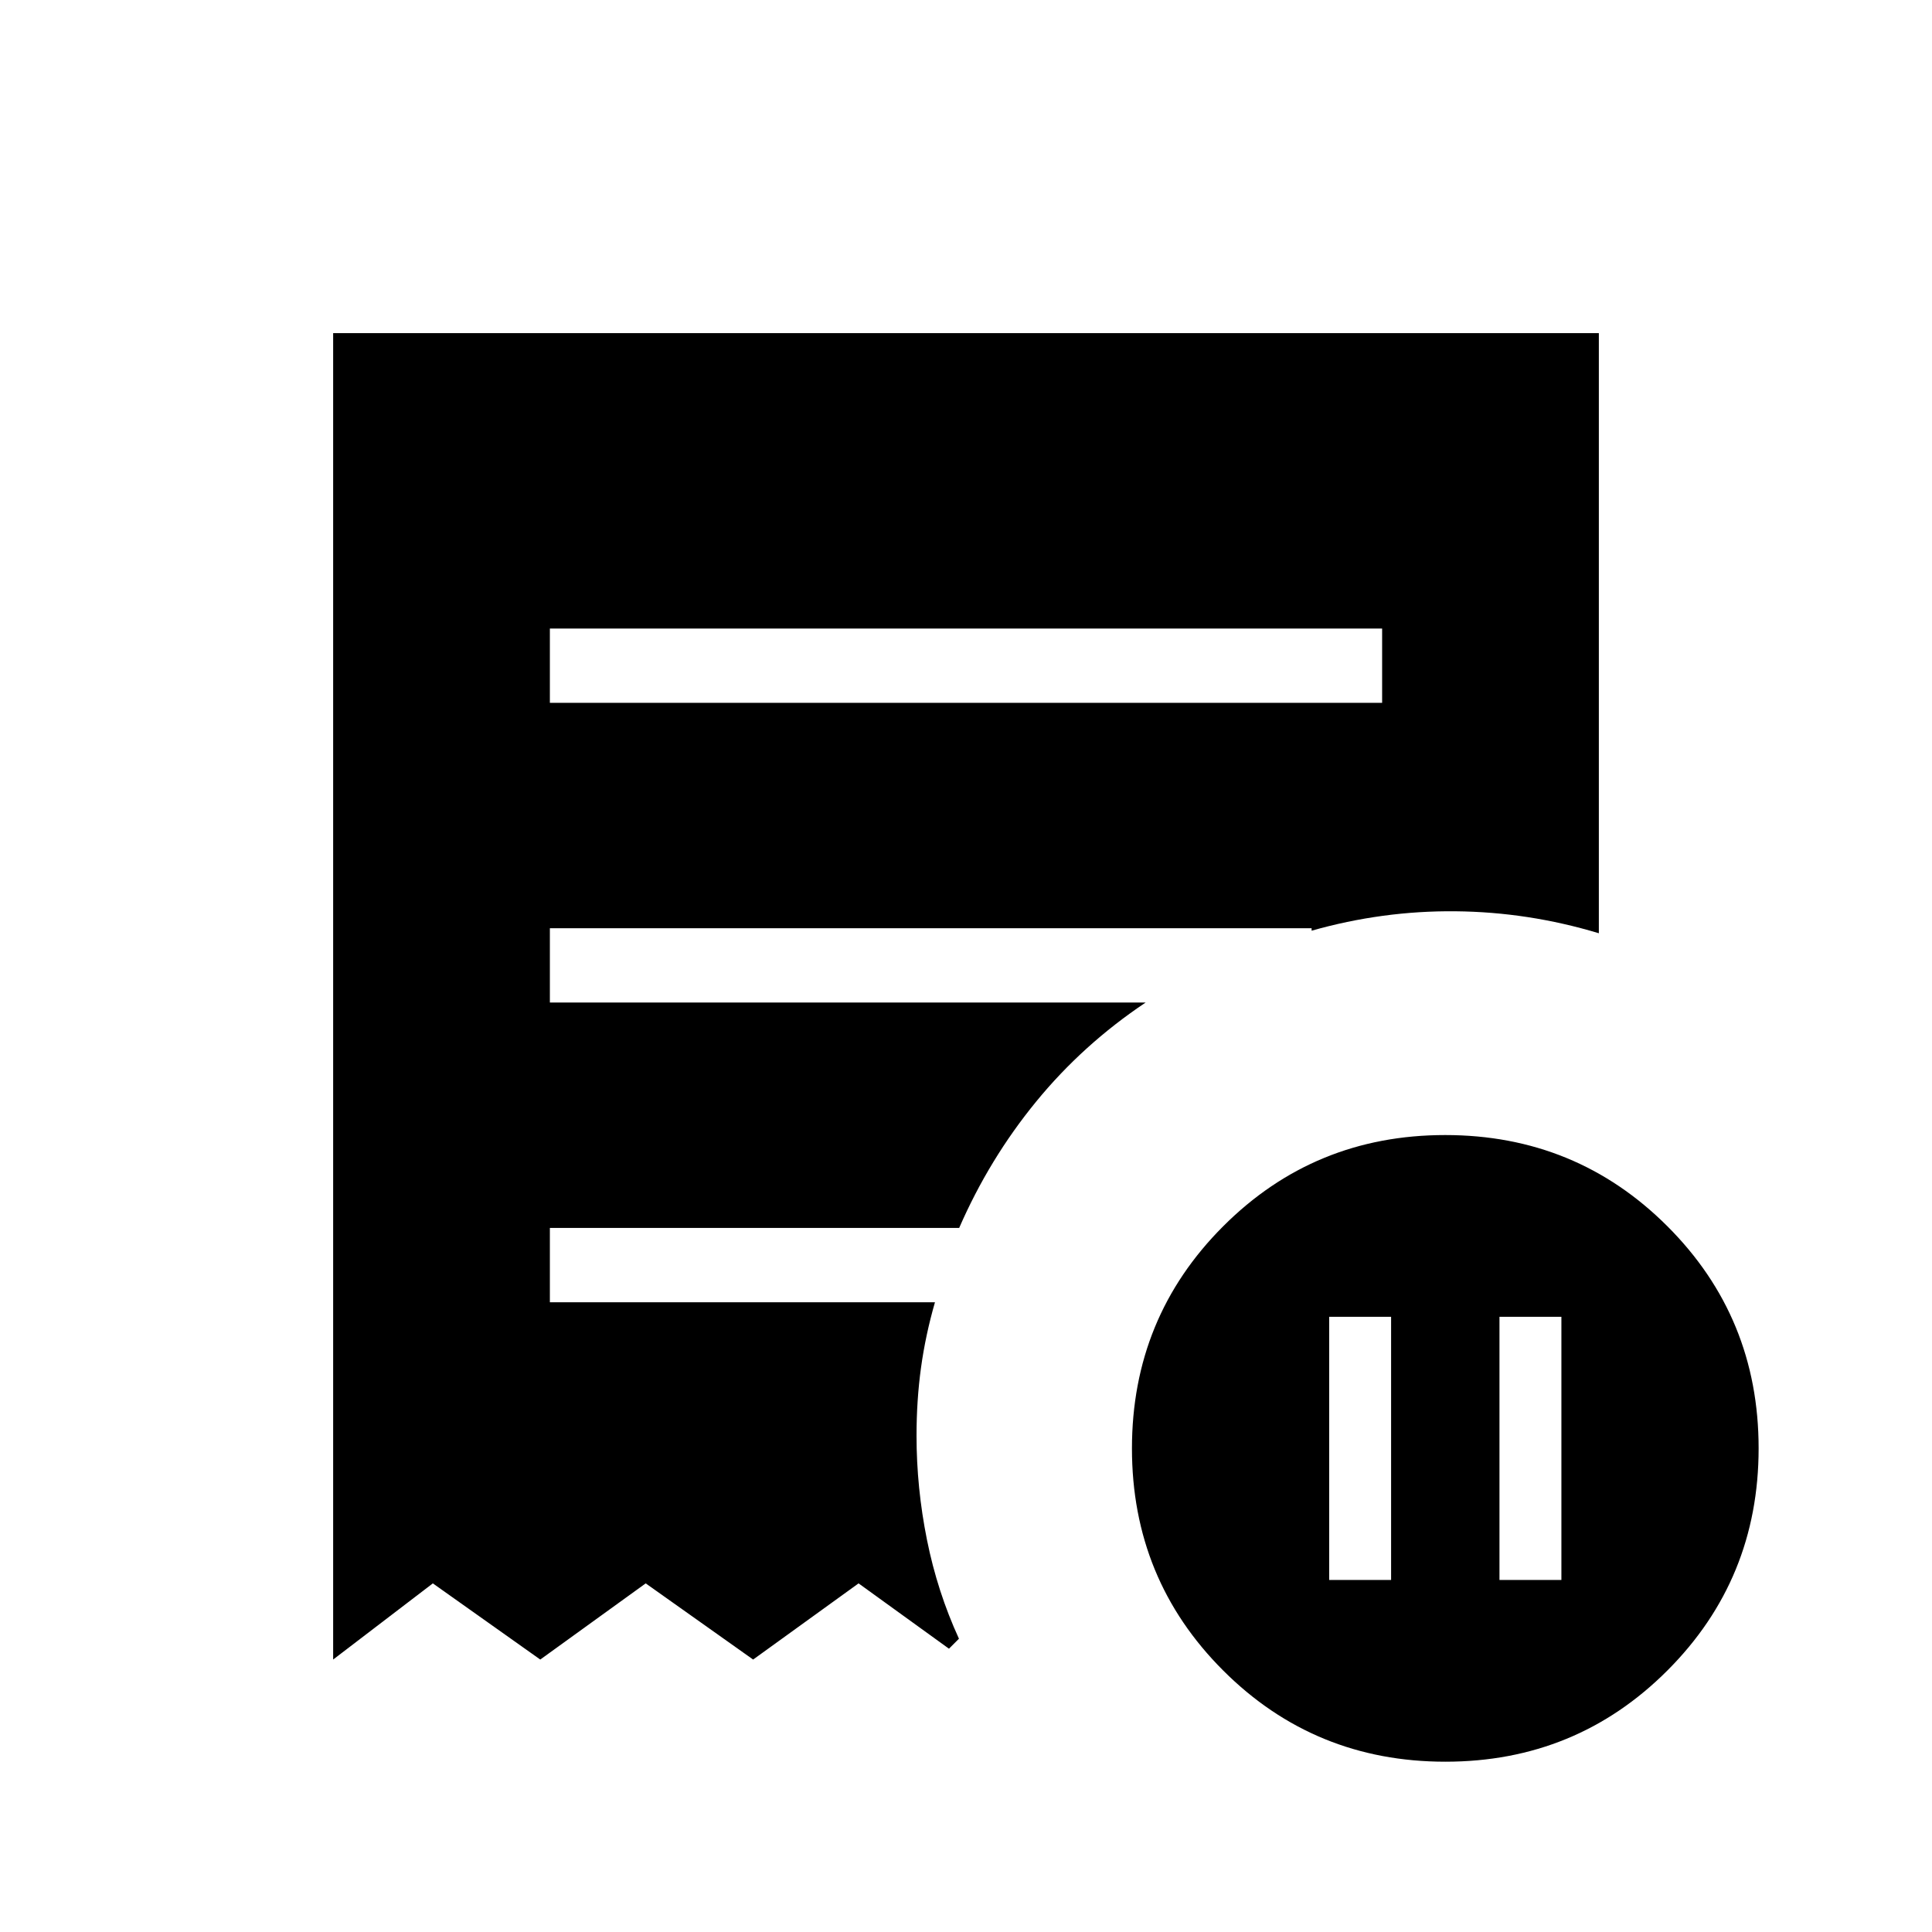 <svg xmlns="http://www.w3.org/2000/svg" height="24" viewBox="0 -960 960 960" width="24"><path d="M660.46-174.92h30.77v-130.77h-30.77v130.77Zm84.62 0h30.77v-130.77h-30.77v130.77ZM273.23-610.77h413.54v-36.92H273.23v36.92ZM718.2-84.62q-65.05 0-110.39-45.3-45.35-45.31-45.35-110.35 0-65.04 45.31-110.38Q653.07-396 718.11-396t110.39 45.3q45.35 45.31 45.35 110.35 0 65.04-45.31 110.39-45.3 45.34-110.34 45.34Zm-552.66-50.76v-659.08h628.92v298.19q-35.08-10.58-71.27-10.92-36.19-.35-71.46 9.65v-1.23h-378.5v36.92h296.04q-31.19 20.85-54.46 49.29-23.27 28.44-38.2 62.71H273.23v36.93h191.35q-4.7 16.29-6.93 32.47-2.23 16.19-2.23 33.83 0 25.93 5.18 51.72 5.17 25.78 15.9 49.17l-4.96 4.96-44.92-32.46-52.39 37.85-53.38-37.85-52.39 37.85-53.38-37.85-49.54 37.85Z"/></svg>